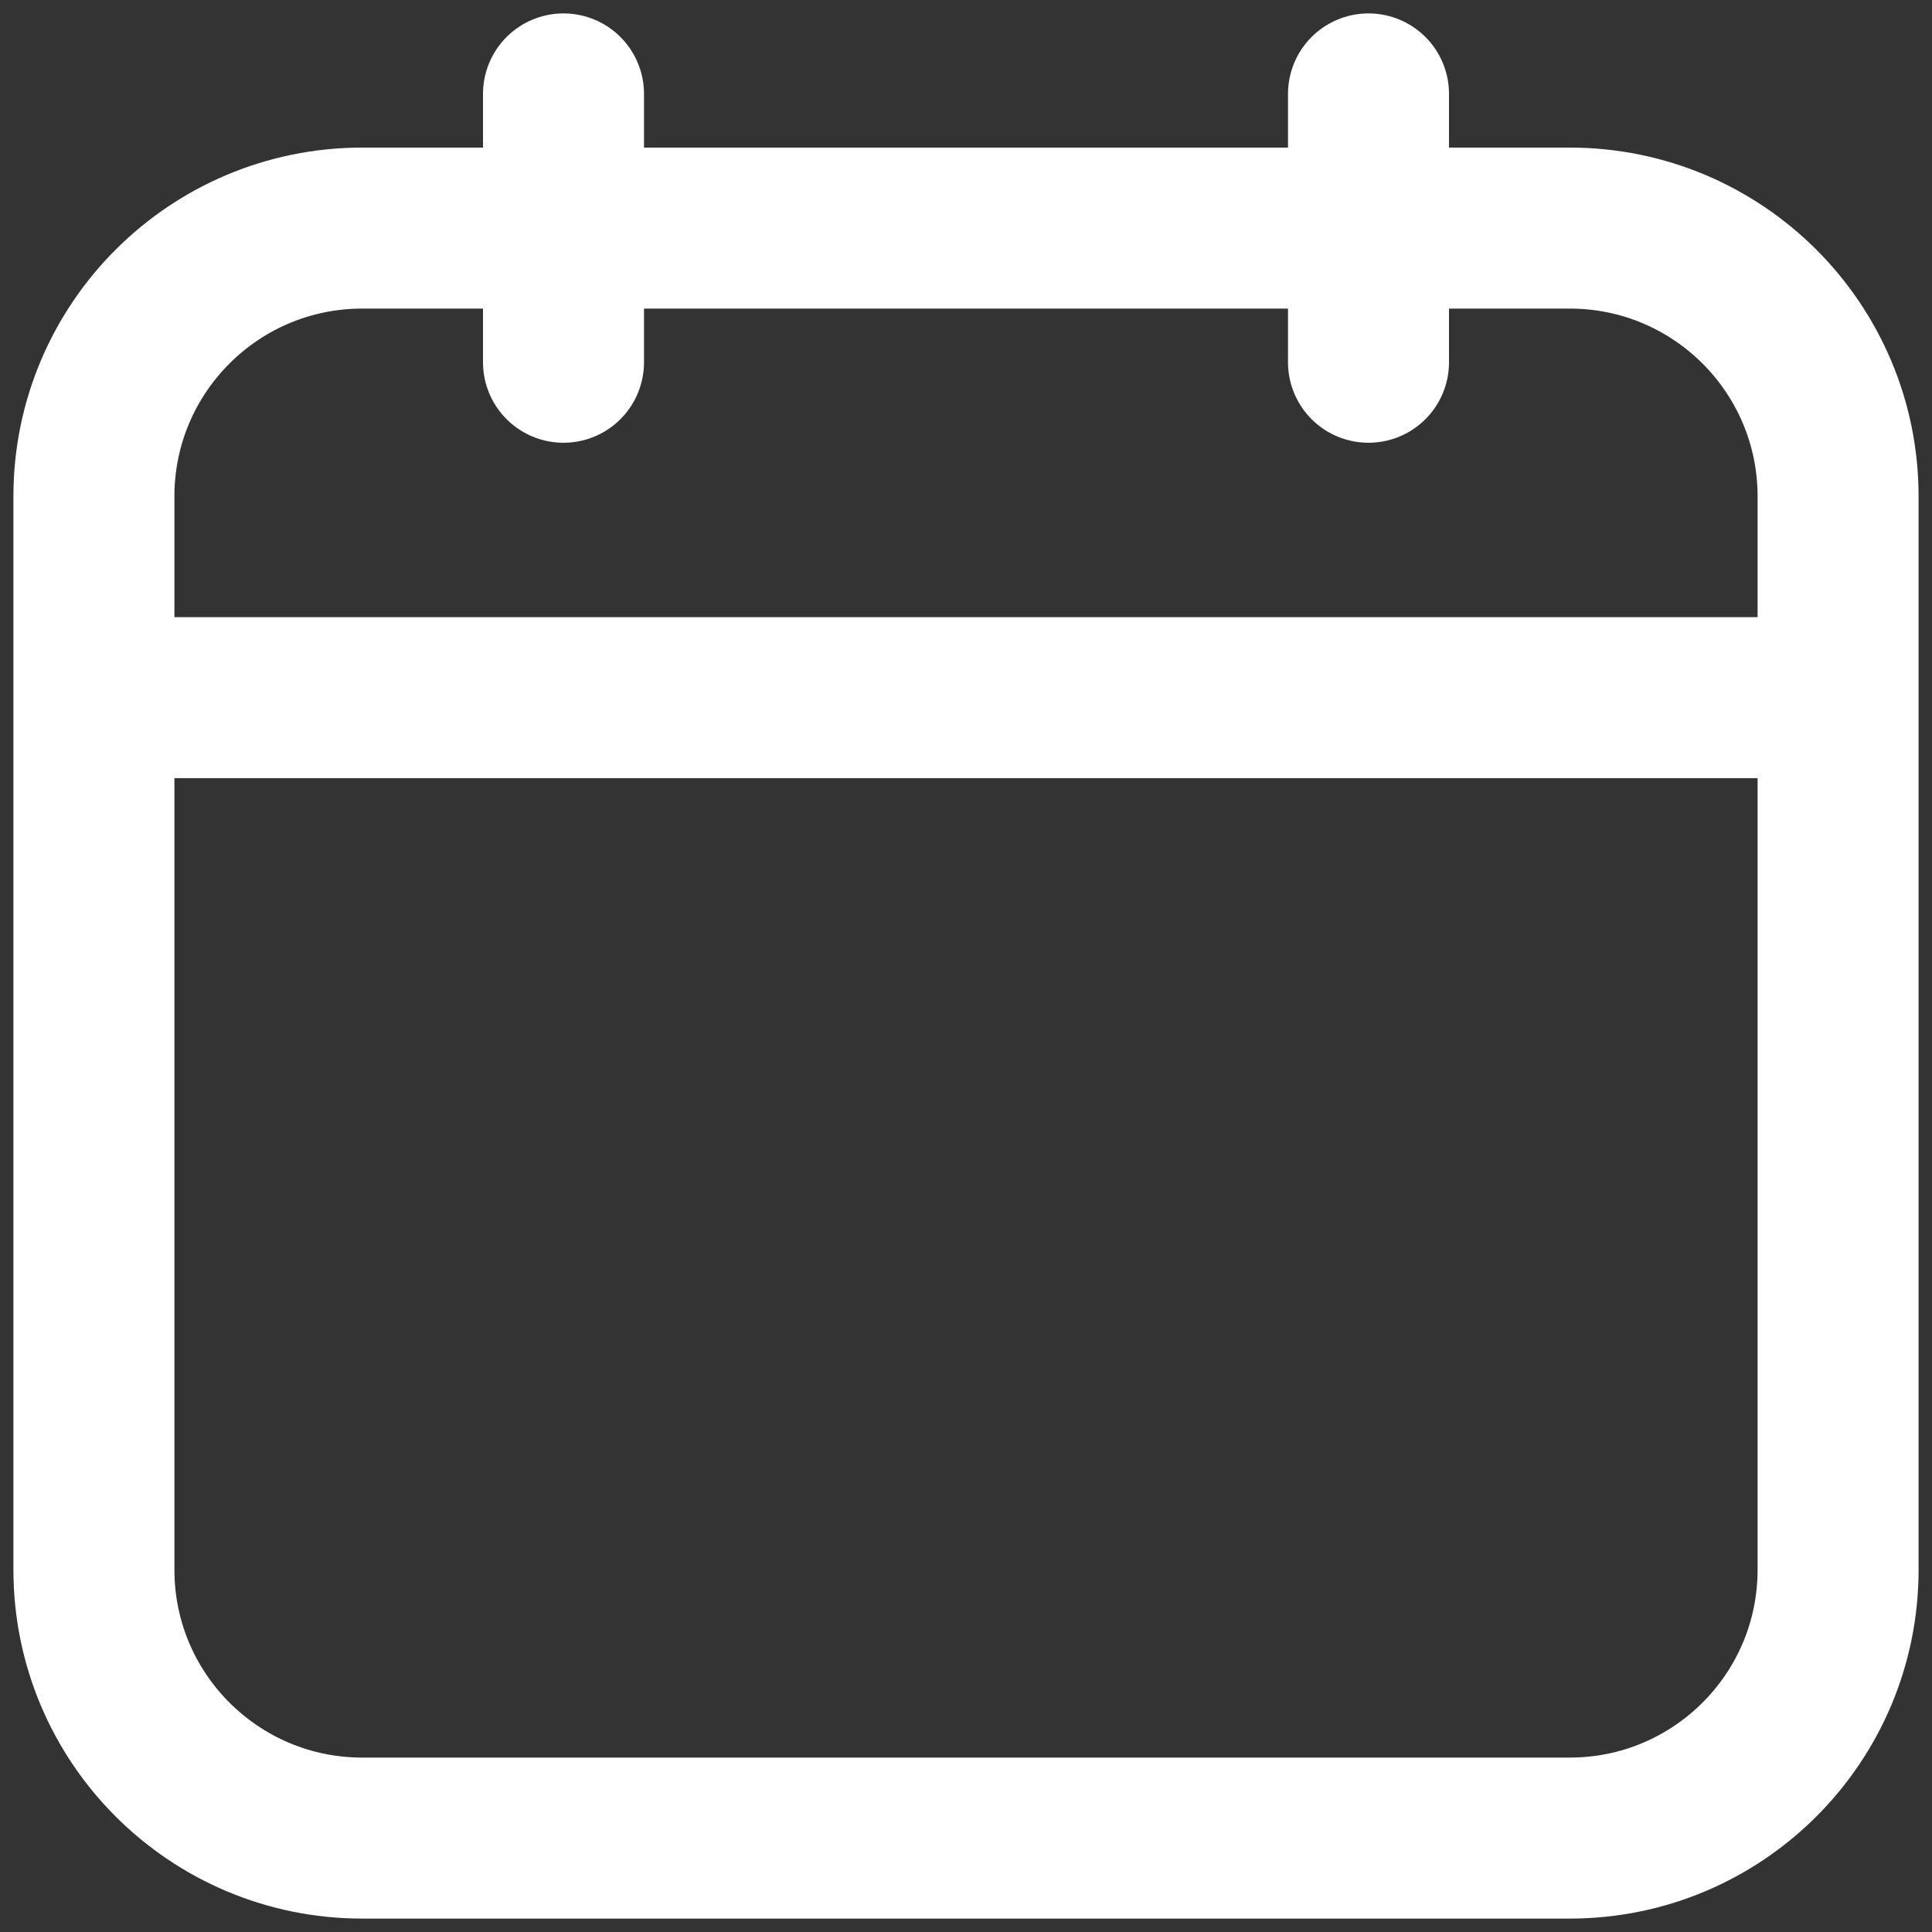 <svg width="18" height="18" viewBox="0 0 18 18" fill="none" xmlns="http://www.w3.org/2000/svg">
<rect x="0" y="0" width="18" height="18" fill="#333333" stroke="none"/>
<path d="M17.125 6.5H0.875M5.25 3.375V0.875M12.75 3.375L12.75 0.875M0.875 4.625L0.875 14.625C0.875 16.006 1.994 17.125 3.375 17.125L14.625 17.125C16.006 17.125 17.125 16.006 17.125 14.625V4.625C17.125 3.244 16.006 2.125 14.625 2.125L3.375 2.125C1.994 2.125 0.875 3.244 0.875 4.625Z" stroke="white" stroke-width="1.5" stroke-linecap="round" stroke-linejoin="round"/>
</svg>
